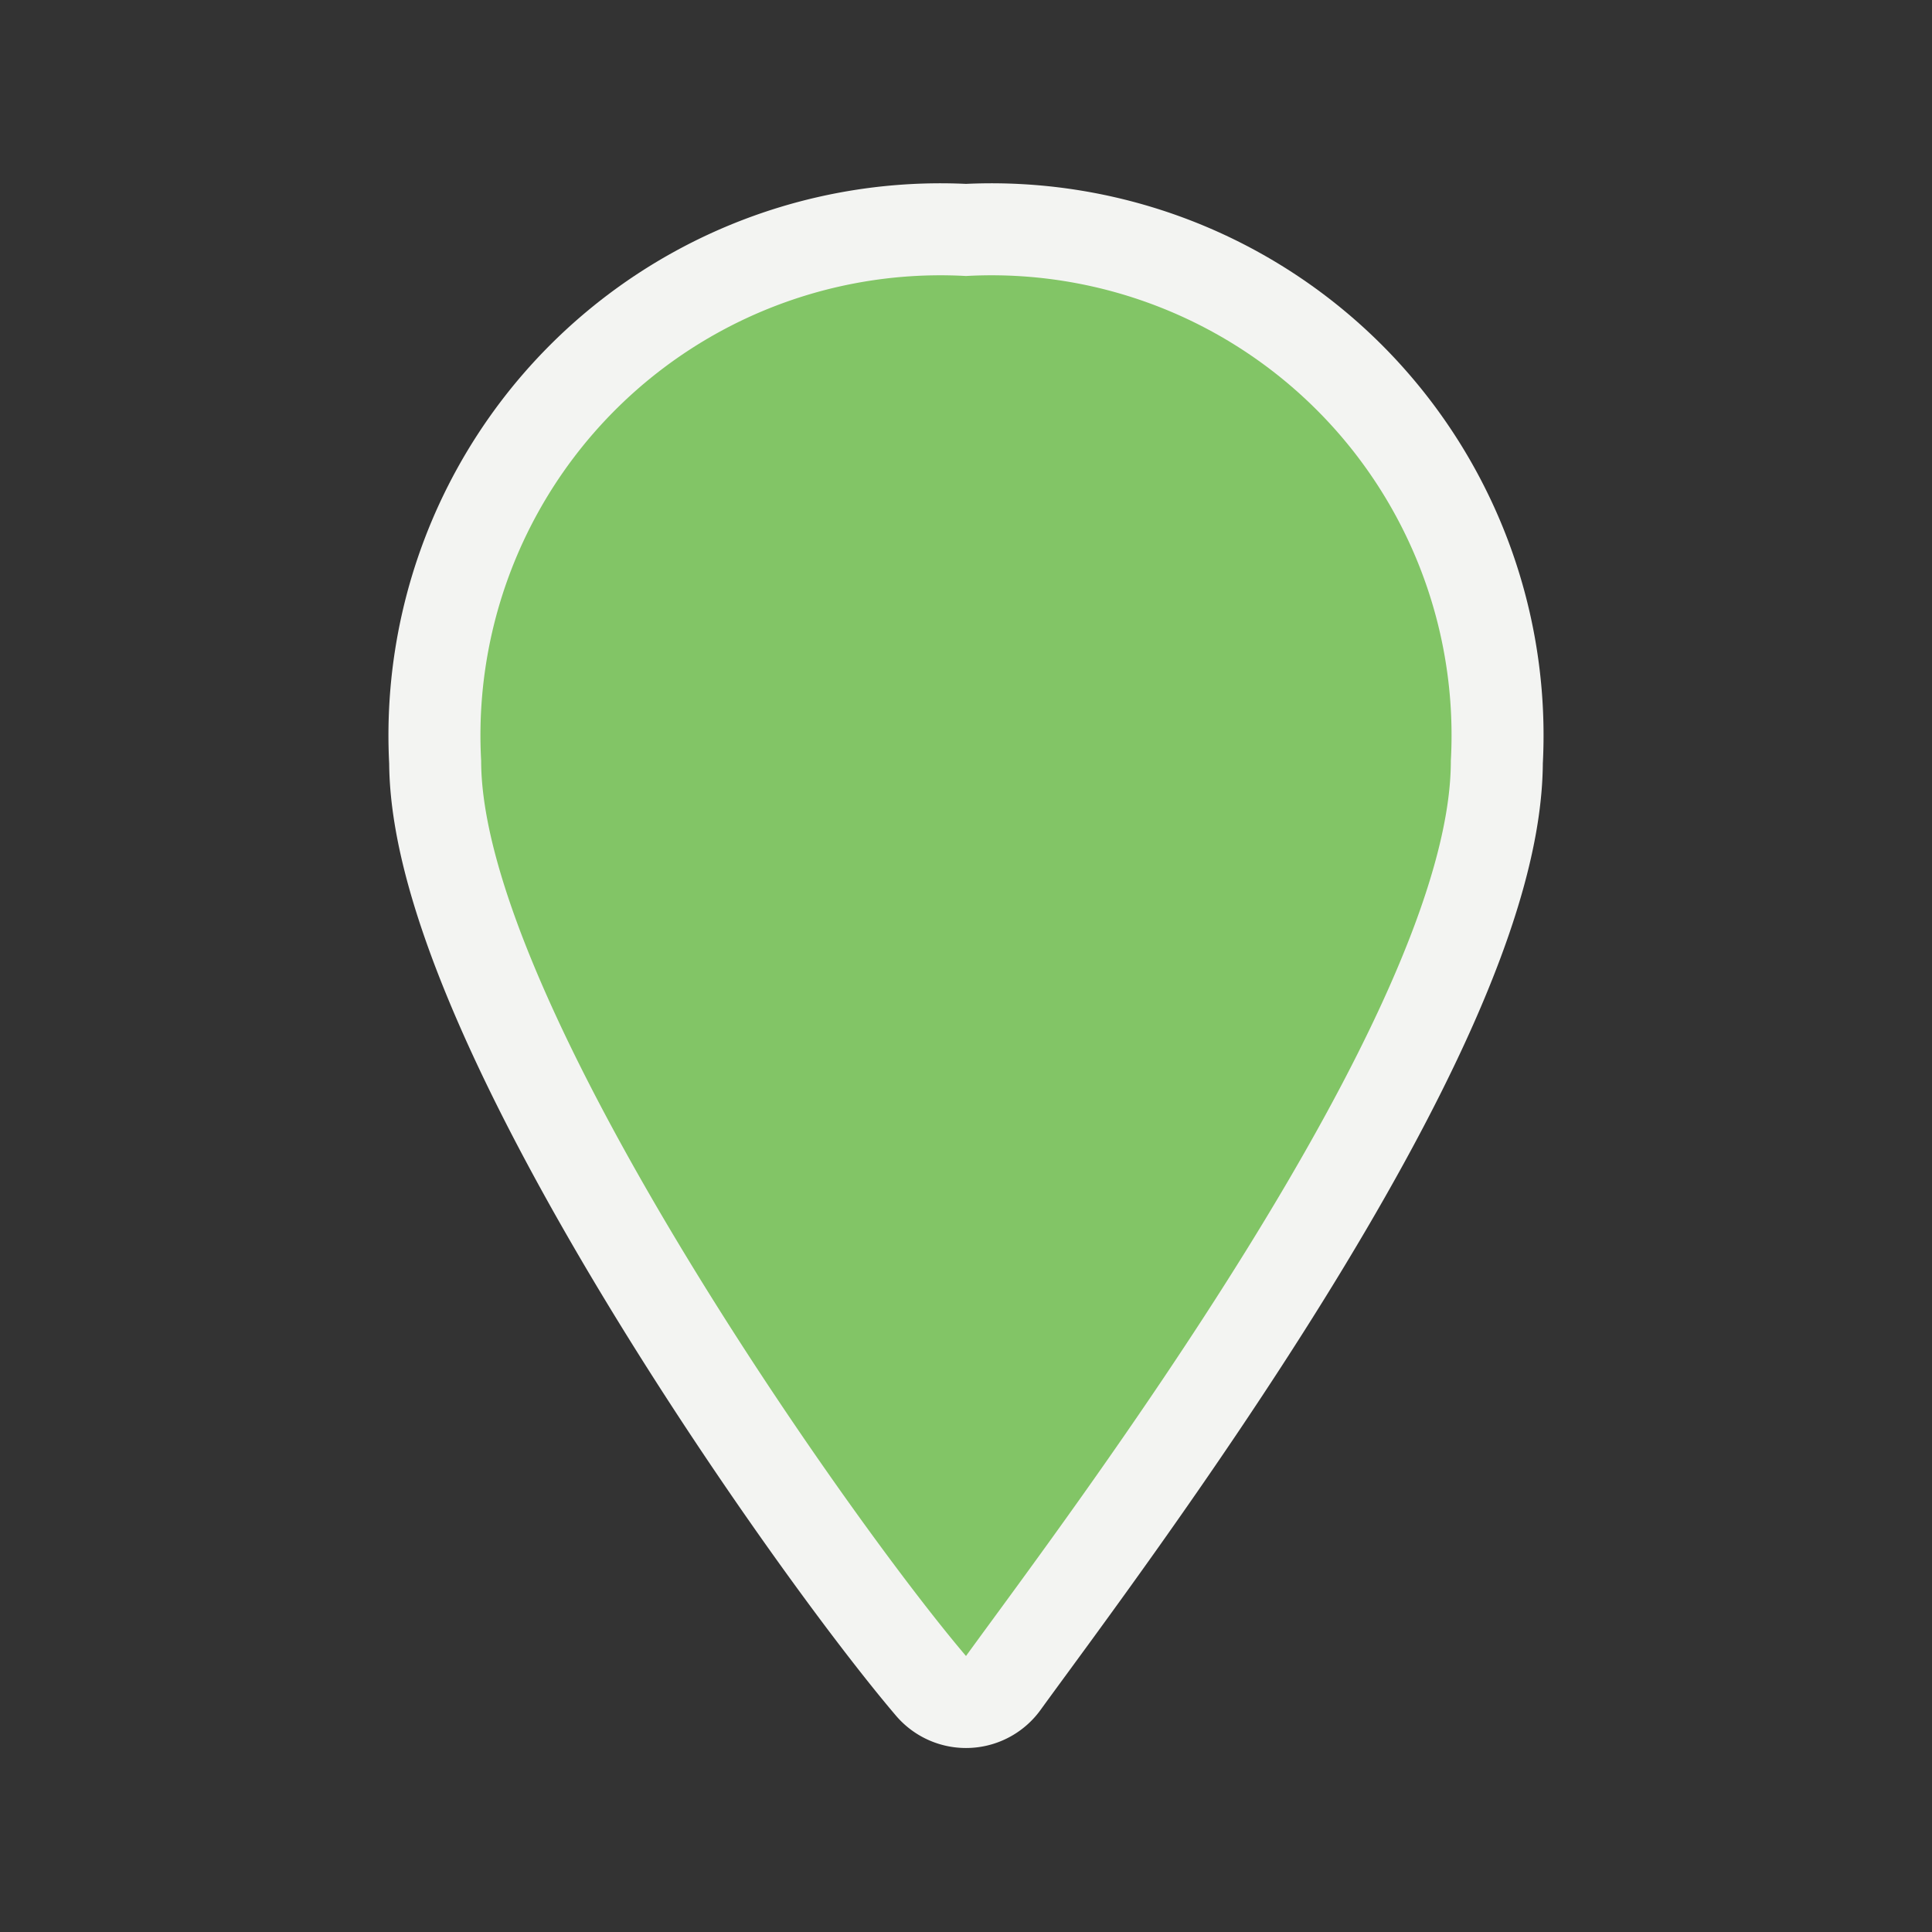 <svg xmlns="http://www.w3.org/2000/svg" viewBox="0 0 21 21"><rect x="0" y="0" width="21" height="21" fill="#333333" stroke="none"/><title>marker-green-15</title><rect width="21" height="21" fill="none"/><path d="M10.5,3A5,5,0,0,0,5.23,8.27c0,2.57,4,8.24,5.27,9.73,1.08-1.49,5.27-7,5.27-9.73A5,5,0,0,0,10.5,3Z" fill="#f3f4f2" stroke="#f3f4f2" stroke-linejoin="round" stroke-width="2"/><path d="M10.5,3A5,5,0,0,0,5.23,8.27c0,2.57,4,8.24,5.27,9.73,1.08-1.49,5.27-7,5.27-9.73A5,5,0,0,0,10.5,3Z" fill="#82c566"/></svg>